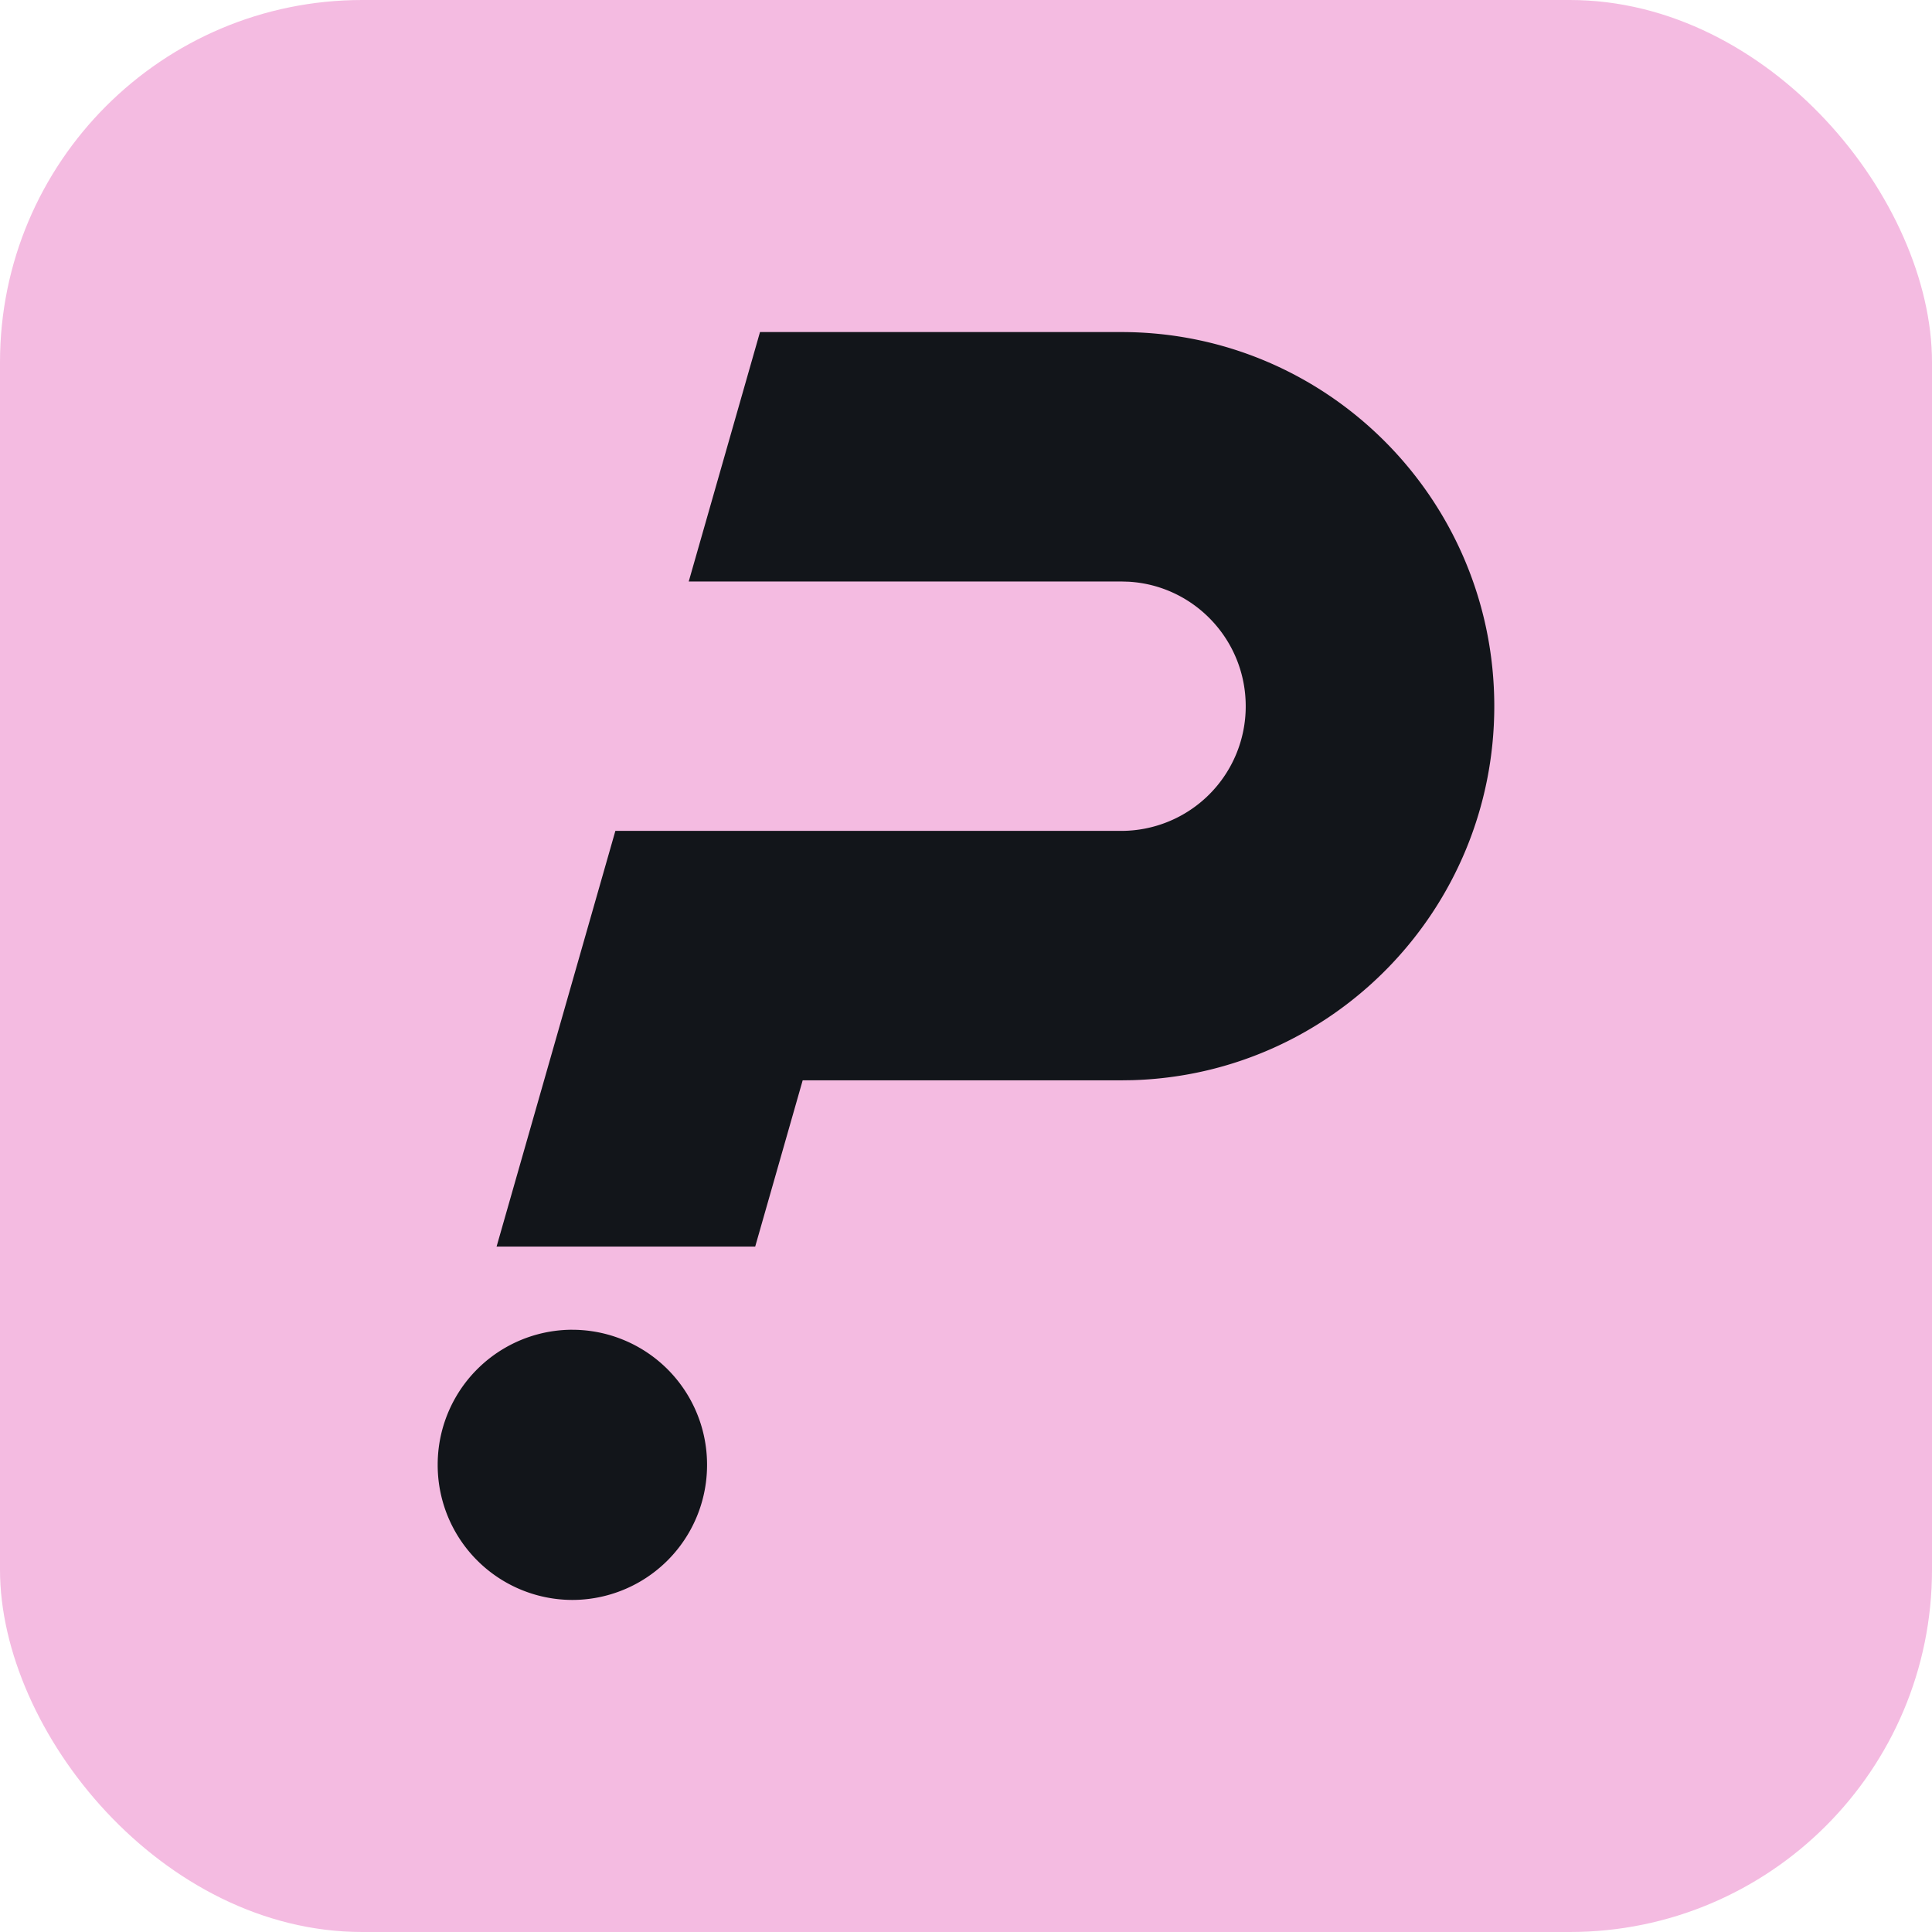 <svg width="64" height="64" viewBox="0 0 64 64" xmlns="http://www.w3.org/2000/svg"><g fill="none" fill-rule="evenodd"><path d="M0 71.96h64V92.04H0z"></path><g><rect fill="#F4BBE1" width="64" height="64" rx="12"></rect><path d="M18.96 44.05a4.468 4.468 0 0 1 4.462 4.475A4.468 4.468 0 0 1 18.96 53a4.468 4.468 0 0 1-4.461-4.475 4.468 4.468 0 0 1 4.46-4.476zM37.148 11C43.97 11 49.5 16.55 49.5 23.394c0 6.722-5.335 12.195-11.989 12.388l-.364.005H26.59l-1.573 5.507H16.45l3.935-13.77h16.763a4.124 4.124 0 0 0 4.118-4.13c0-2.2-1.714-3.999-3.876-4.124l-.242-.007H22.815L25.176 11h11.971z" fill="#12151A" fill-rule="nonzero"></path></g></g></svg>